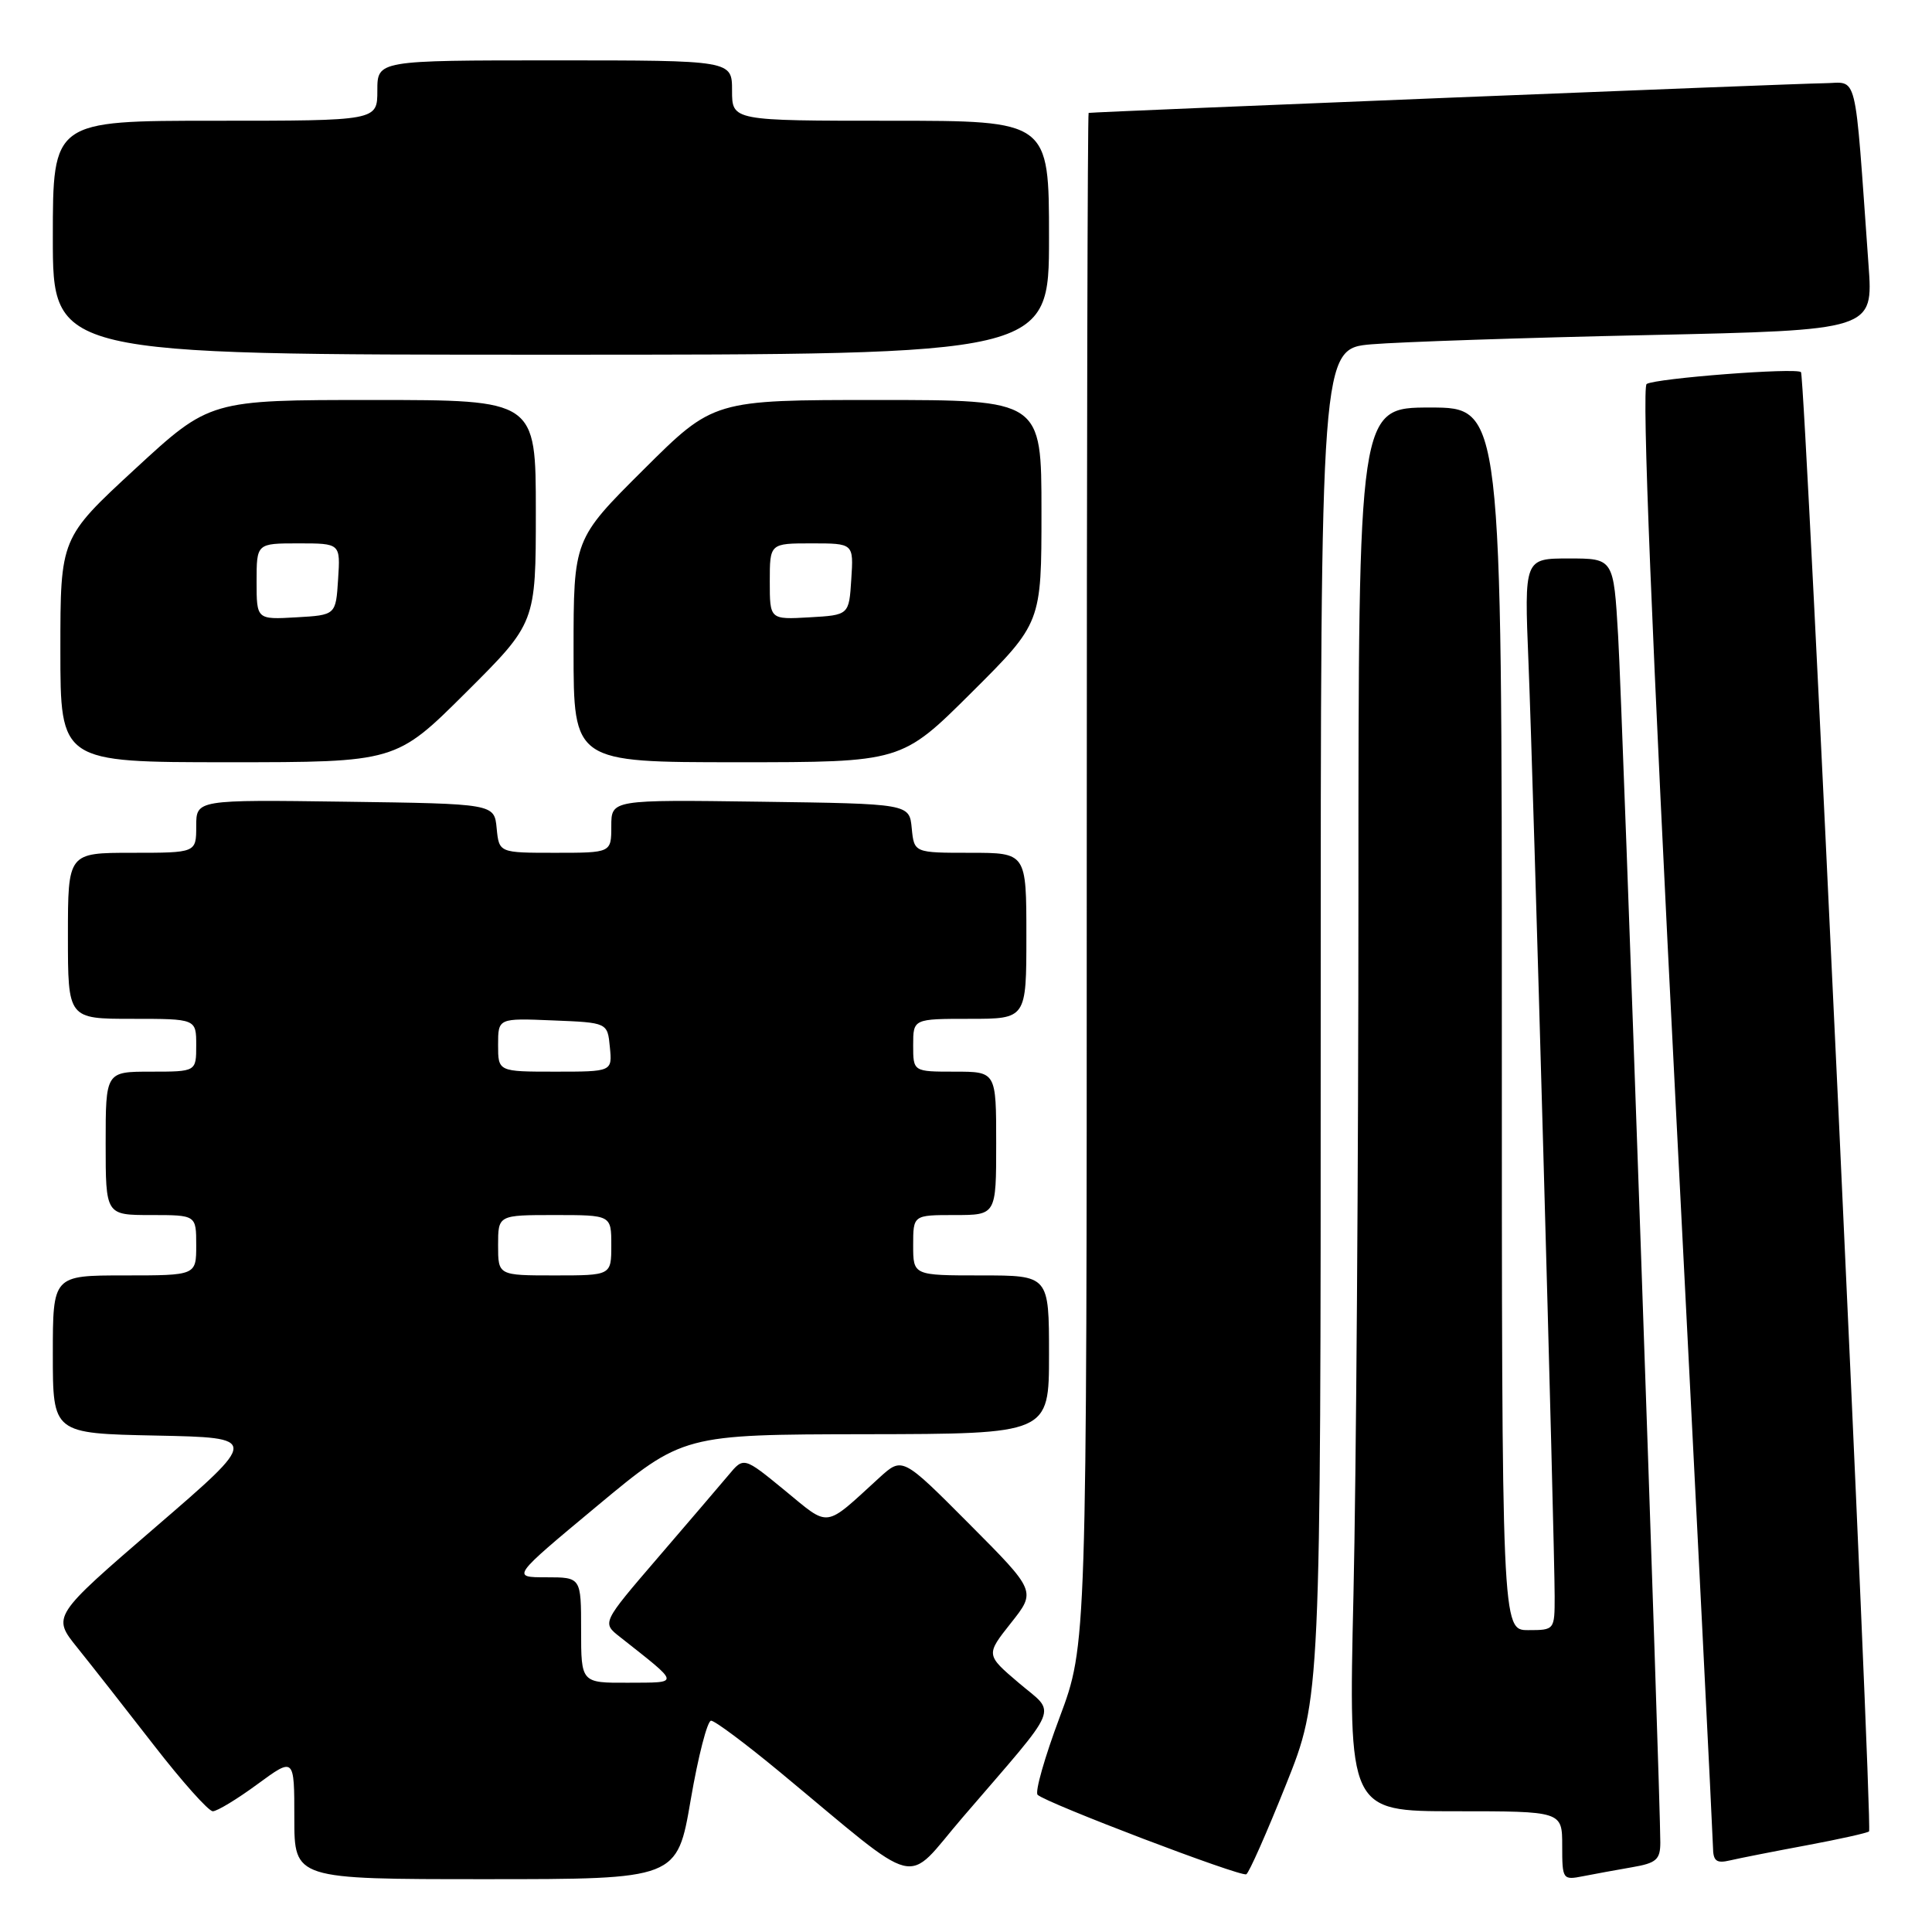 <?xml version="1.0" encoding="UTF-8" standalone="no"?>
<!DOCTYPE svg PUBLIC "-//W3C//DTD SVG 1.1//EN" "http://www.w3.org/Graphics/SVG/1.1/DTD/svg11.dtd" >
<svg xmlns="http://www.w3.org/2000/svg" xmlns:xlink="http://www.w3.org/1999/xlink" version="1.1" viewBox="0 0 256 256">
 <g >
 <path fill="currentColor"
d=" M 91.52 238.50 C 92.51 232.72 93.73 228.00 94.22 228.00 C 94.72 228.00 98.80 231.05 103.31 234.78 C 122.49 250.67 119.68 249.97 127.55 240.82 C 140.78 225.43 140.01 227.27 134.99 222.99 C 130.62 219.27 130.62 219.27 133.96 215.05 C 137.30 210.84 137.30 210.84 128.43 201.93 C 119.57 193.03 119.57 193.03 116.53 195.79 C 109.11 202.57 110.03 202.45 103.98 197.48 C 98.55 193.03 98.55 193.03 96.53 195.46 C 95.41 196.79 91.18 201.74 87.13 206.45 C 79.76 215.03 79.76 215.03 82.13 216.89 C 90.23 223.29 90.17 222.93 83.25 222.97 C 77.00 223.00 77.00 223.00 77.00 216.00 C 77.00 209.00 77.00 209.00 72.38 209.00 C 67.76 209.00 67.76 209.00 79.13 199.54 C 90.50 190.08 90.50 190.08 114.75 190.04 C 139.00 190.00 139.00 190.00 139.00 179.50 C 139.00 169.00 139.00 169.00 130.00 169.00 C 121.00 169.00 121.00 169.00 121.00 165.00 C 121.00 161.00 121.00 161.00 126.50 161.00 C 132.00 161.00 132.00 161.00 132.00 151.50 C 132.00 142.00 132.00 142.00 126.50 142.00 C 121.00 142.00 121.00 142.00 121.00 138.50 C 121.00 135.00 121.00 135.00 128.50 135.00 C 136.00 135.00 136.00 135.00 136.00 124.00 C 136.00 113.00 136.00 113.00 128.56 113.00 C 121.13 113.00 121.13 113.00 120.81 109.75 C 120.50 106.50 120.50 106.50 100.75 106.23 C 81.00 105.96 81.00 105.96 81.00 109.48 C 81.00 113.00 81.00 113.00 73.56 113.00 C 66.13 113.00 66.13 113.00 65.81 109.75 C 65.50 106.50 65.50 106.50 45.75 106.23 C 26.00 105.96 26.00 105.96 26.00 109.48 C 26.00 113.00 26.00 113.00 17.50 113.00 C 9.00 113.00 9.00 113.00 9.00 124.00 C 9.00 135.00 9.00 135.00 17.50 135.00 C 26.00 135.00 26.00 135.00 26.00 138.50 C 26.00 142.00 26.00 142.00 20.00 142.00 C 14.00 142.00 14.00 142.00 14.00 151.50 C 14.00 161.00 14.00 161.00 20.00 161.00 C 26.00 161.00 26.00 161.00 26.00 165.00 C 26.00 169.00 26.00 169.00 16.50 169.00 C 7.00 169.00 7.00 169.00 7.00 179.47 C 7.00 189.94 7.00 189.94 20.68 190.22 C 34.36 190.50 34.36 190.50 20.63 202.33 C 6.90 214.17 6.90 214.17 10.25 218.33 C 12.10 220.63 16.66 226.44 20.39 231.25 C 24.12 236.06 27.63 240.00 28.20 240.00 C 28.77 240.00 31.43 238.39 34.12 236.41 C 39.00 232.83 39.00 232.83 39.00 240.91 C 39.00 249.00 39.00 249.00 64.36 249.00 C 89.72 249.00 89.72 249.00 91.52 238.50 Z  M 170.39 236.50 C 175.00 224.99 175.00 224.99 175.00 135.60 C 175.00 46.20 175.00 46.20 181.75 45.62 C 185.46 45.31 201.94 44.75 218.36 44.40 C 248.22 43.75 248.22 43.75 247.59 35.12 C 245.68 8.55 246.28 11.00 241.65 11.03 C 238.33 11.05 145.17 14.81 144.25 14.96 C 144.11 14.98 144.00 60.66 144.00 116.48 C 144.00 217.95 144.00 217.95 140.41 227.55 C 138.43 232.83 137.11 237.45 137.49 237.82 C 138.54 238.88 164.42 248.74 165.14 248.35 C 165.50 248.17 167.86 242.83 170.39 236.50 Z  M 216.25 247.42 C 219.47 246.87 220.00 246.41 220.00 244.14 C 220.01 238.00 214.97 93.60 214.41 84.25 C 213.81 74.00 213.81 74.00 207.89 74.00 C 201.97 74.00 201.97 74.00 202.53 87.75 C 203.16 103.04 206.00 204.56 206.00 211.55 C 206.00 215.97 205.98 216.00 202.50 216.00 C 199.00 216.00 199.00 216.00 199.00 135.00 C 199.00 54.00 199.00 54.00 189.50 54.00 C 180.00 54.00 180.00 54.00 180.00 118.34 C 180.00 153.72 179.70 195.57 179.34 211.34 C 178.68 240.00 178.68 240.00 192.84 240.00 C 207.00 240.00 207.00 240.00 207.00 244.58 C 207.00 249.04 207.07 249.14 209.75 248.61 C 211.26 248.31 214.19 247.78 216.25 247.42 Z  M 239.40 244.51 C 243.74 243.70 247.46 242.87 247.66 242.67 C 248.17 242.16 239.20 49.87 238.64 49.31 C 238.02 48.69 219.43 50.12 218.19 50.88 C 217.53 51.29 218.85 83.99 222.07 147.00 C 224.76 199.53 226.96 243.52 226.98 244.77 C 227.00 246.61 227.43 246.94 229.25 246.51 C 230.49 246.22 235.05 245.32 239.40 244.51 Z  M 61.73 91.77 C 71.00 82.54 71.00 82.54 71.00 67.77 C 71.00 53.00 71.00 53.00 49.40 53.00 C 27.81 53.00 27.81 53.00 17.90 62.14 C 8.00 71.28 8.00 71.28 8.00 86.14 C 8.00 101.00 8.00 101.00 30.23 101.00 C 52.46 101.00 52.46 101.00 61.73 91.77 Z  M 128.73 91.77 C 138.00 82.54 138.00 82.54 138.00 67.77 C 138.00 53.00 138.00 53.00 116.27 53.00 C 94.54 53.00 94.54 53.00 85.27 62.23 C 76.00 71.46 76.00 71.46 76.00 86.23 C 76.00 101.00 76.00 101.00 97.73 101.00 C 119.46 101.00 119.46 101.00 128.73 91.77 Z  M 139.00 31.50 C 139.00 16.00 139.00 16.00 118.00 16.00 C 97.00 16.00 97.00 16.00 97.00 12.00 C 97.00 8.00 97.00 8.00 73.50 8.00 C 50.00 8.00 50.00 8.00 50.00 12.00 C 50.00 16.00 50.00 16.00 28.50 16.00 C 7.00 16.00 7.00 16.00 7.00 31.50 C 7.00 47.00 7.00 47.00 73.00 47.00 C 139.00 47.00 139.00 47.00 139.00 31.50 Z  M 66.00 165.00 C 66.00 161.00 66.00 161.00 73.50 161.00 C 81.00 161.00 81.00 161.00 81.00 165.00 C 81.00 169.00 81.00 169.00 73.50 169.00 C 66.00 169.00 66.00 169.00 66.00 165.00 Z  M 66.00 138.46 C 66.00 134.91 66.00 134.91 73.25 135.21 C 80.50 135.50 80.50 135.50 80.81 138.75 C 81.13 142.00 81.13 142.00 73.56 142.00 C 66.00 142.00 66.00 142.00 66.00 138.46 Z  M 34.00 77.05 C 34.00 72.00 34.00 72.00 39.55 72.00 C 45.11 72.00 45.11 72.00 44.80 76.75 C 44.50 81.50 44.50 81.50 39.25 81.80 C 34.00 82.10 34.00 82.10 34.00 77.05 Z  M 102.00 77.05 C 102.00 72.00 102.00 72.00 107.55 72.00 C 113.11 72.00 113.11 72.00 112.80 76.75 C 112.50 81.50 112.50 81.50 107.25 81.80 C 102.00 82.10 102.00 82.10 102.00 77.05 Z "/>
</g>
</svg>